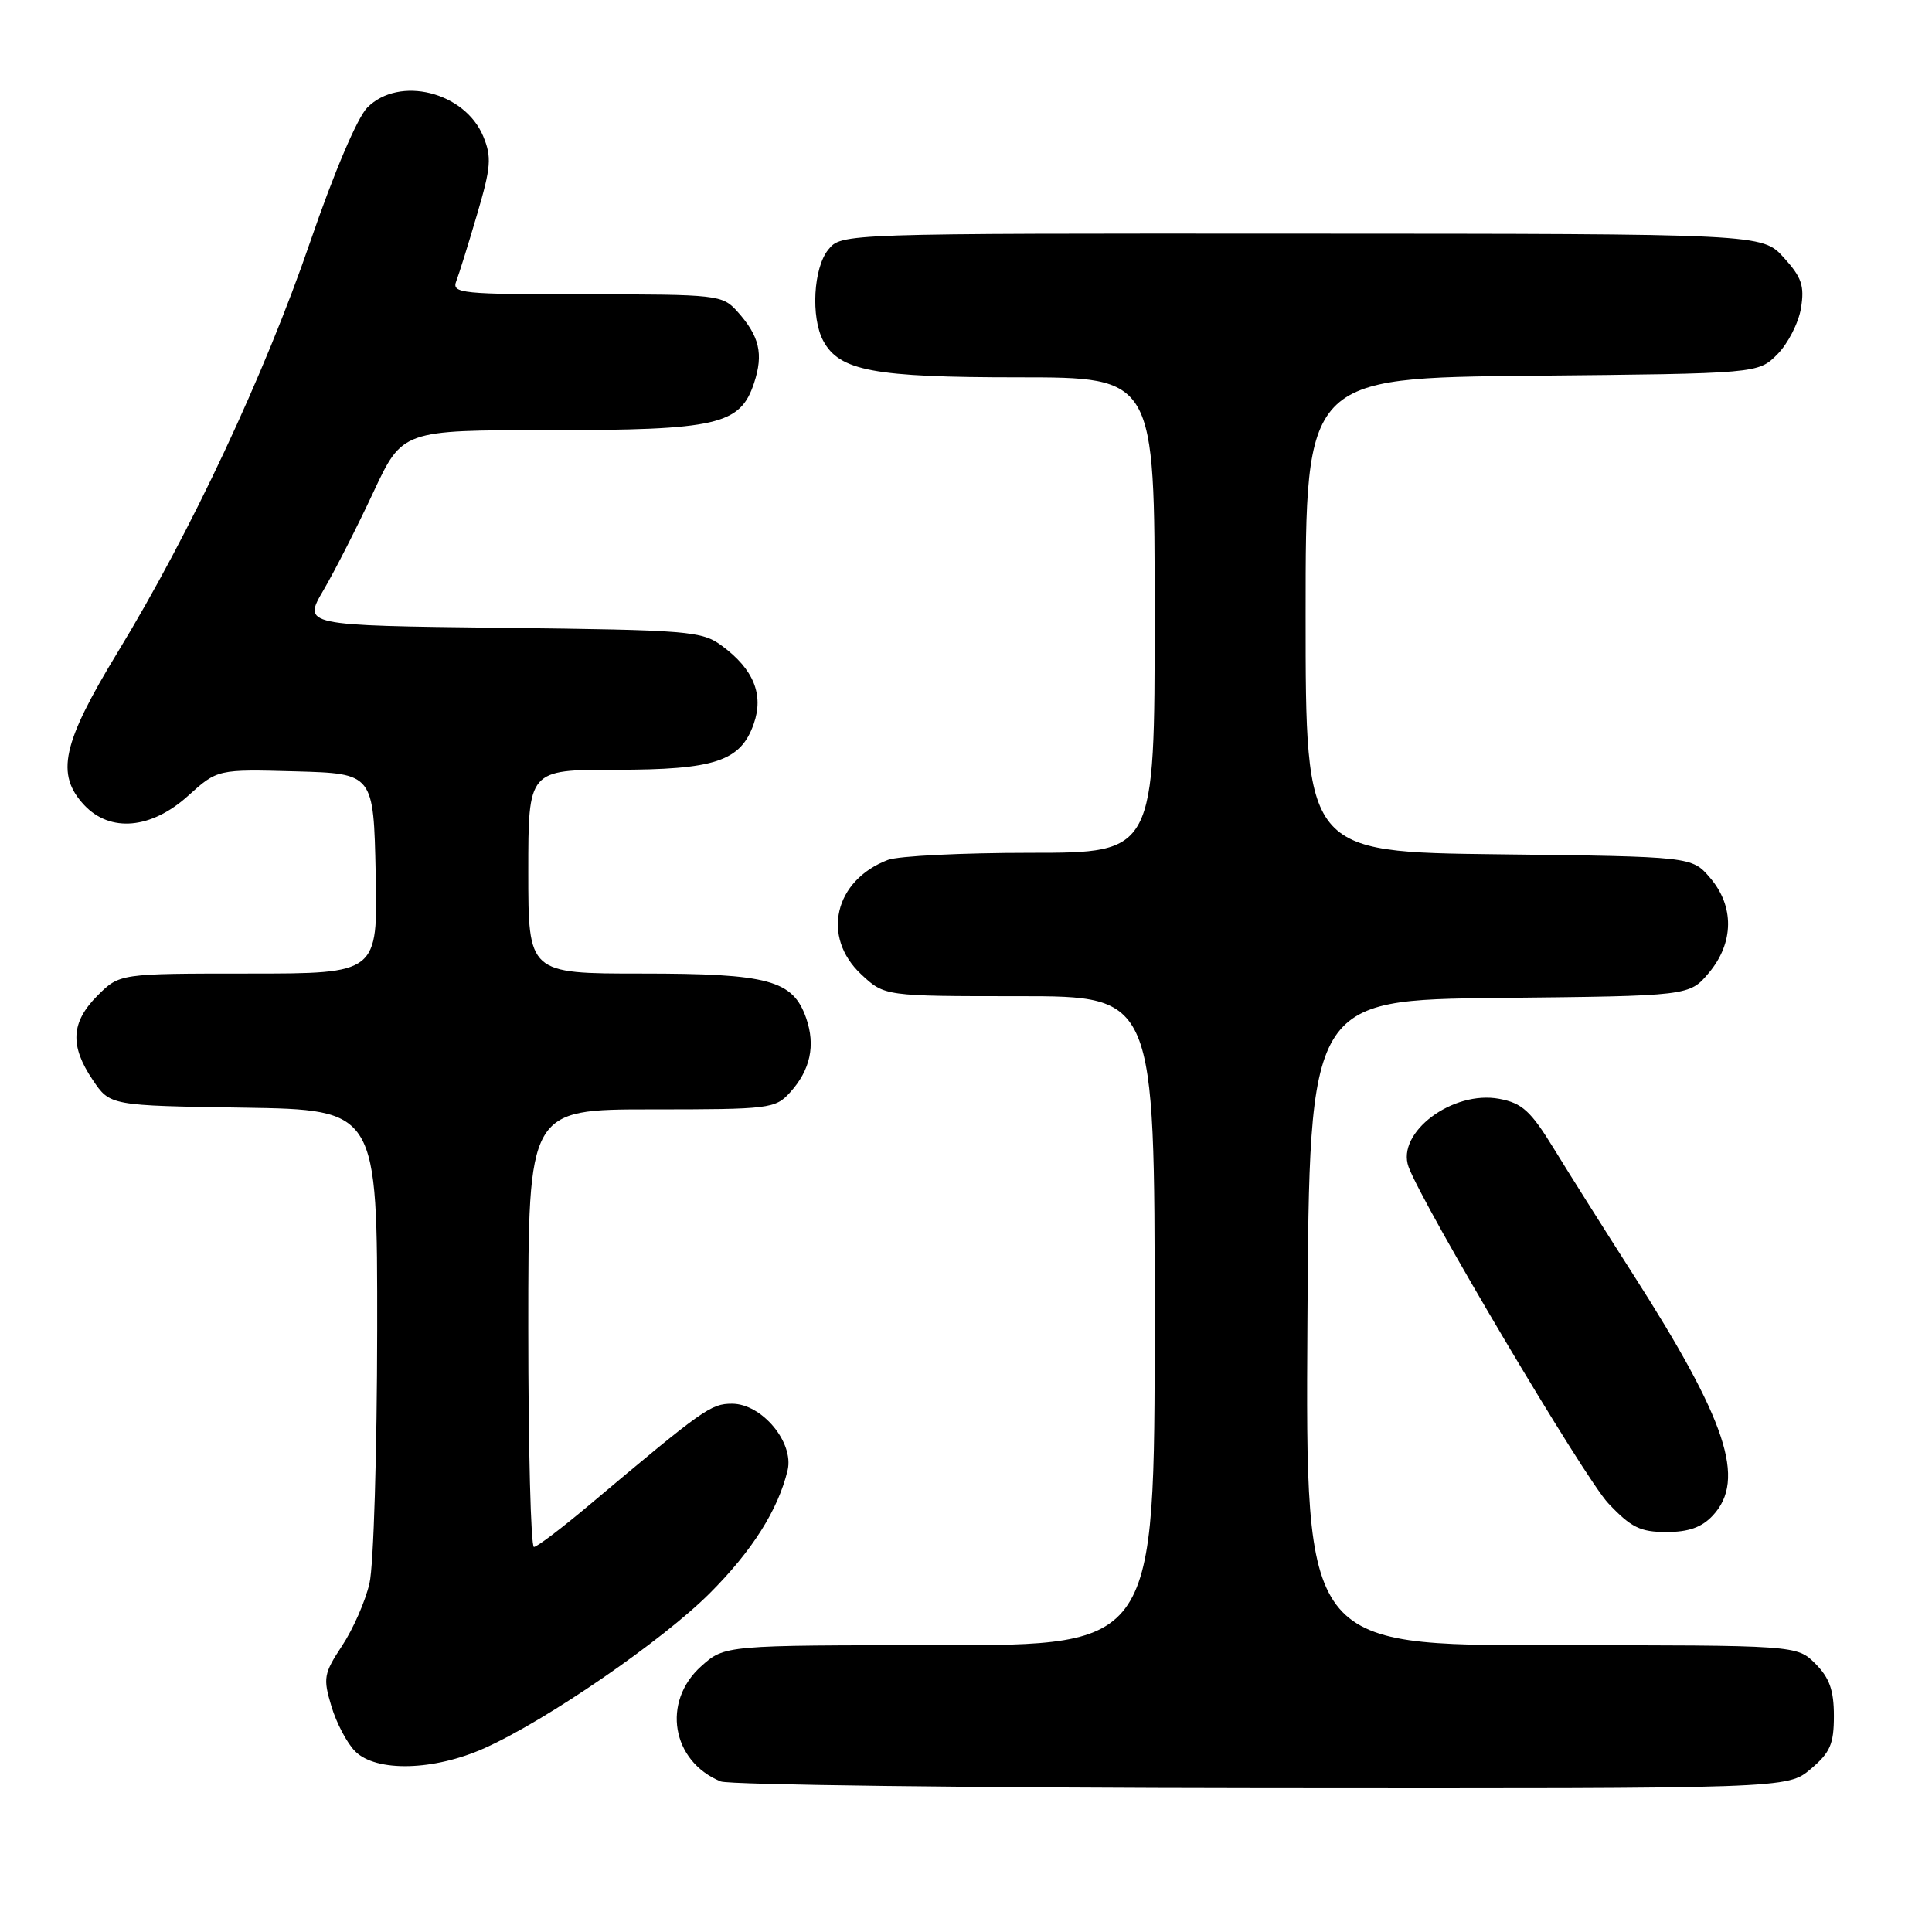 <?xml version="1.0" encoding="UTF-8" standalone="no"?>
<!DOCTYPE svg PUBLIC "-//W3C//DTD SVG 1.1//EN" "http://www.w3.org/Graphics/SVG/1.1/DTD/svg11.dtd" >
<svg xmlns="http://www.w3.org/2000/svg" xmlns:xlink="http://www.w3.org/1999/xlink" version="1.1" viewBox="0 0 256 256">
 <g >
 <path fill="currentColor"
d=" M 239.92 234.41 C 242.51 232.23 243.00 231.11 243.00 227.37 C 243.00 223.97 242.42 222.33 240.55 220.45 C 238.09 218.00 238.09 218.00 205.53 218.00 C 172.98 218.00 172.98 218.00 173.24 175.25 C 173.50 132.50 173.50 132.50 198.68 132.23 C 223.85 131.97 223.85 131.97 226.43 128.91 C 229.77 124.93 229.83 120.08 226.59 116.31 C 224.18 113.50 224.18 113.50 198.59 113.20 C 173.00 112.90 173.00 112.90 173.00 81.49 C 173.00 50.08 173.00 50.08 202.98 49.79 C 232.96 49.50 232.96 49.50 235.51 46.95 C 236.91 45.54 238.32 42.79 238.64 40.83 C 239.12 37.87 238.74 36.75 236.36 34.13 C 233.50 30.98 233.50 30.98 172.50 30.96 C 111.50 30.93 111.50 30.93 109.75 33.08 C 107.78 35.49 107.42 42.04 109.08 45.15 C 111.22 49.15 115.78 50.00 134.97 50.00 C 153.00 50.00 153.00 50.00 153.00 81.50 C 153.00 113.00 153.00 113.00 136.57 113.00 C 127.53 113.00 119.02 113.42 117.66 113.94 C 110.56 116.64 108.80 124.14 114.11 129.10 C 117.21 132.00 117.21 132.00 135.11 132.00 C 153.00 132.00 153.00 132.00 153.00 175.00 C 153.00 218.00 153.00 218.00 124.52 218.00 C 96.03 218.00 96.03 218.00 92.92 220.78 C 87.65 225.49 88.99 233.39 95.50 236.05 C 96.60 236.50 128.85 236.90 167.17 236.94 C 236.85 237.00 236.85 237.00 239.92 234.41 Z  M 64.22 231.63 C 72.42 227.96 87.76 217.40 94.05 211.11 C 99.67 205.49 103.10 200.07 104.36 194.83 C 105.24 191.14 100.96 186.00 97.00 186.00 C 94.19 186.00 93.23 186.68 78.00 199.49 C 74.42 202.50 71.16 204.97 70.75 204.98 C 70.34 204.99 70.00 191.95 70.00 176.00 C 70.00 147.00 70.00 147.00 86.33 147.00 C 101.99 147.00 102.73 146.91 104.69 144.75 C 107.38 141.78 108.08 138.53 106.82 134.90 C 105.06 129.87 101.87 129.00 85.05 129.00 C 70.00 129.00 70.00 129.00 70.00 115.50 C 70.00 102.00 70.00 102.00 81.55 102.00 C 94.75 102.00 98.15 100.87 99.88 95.90 C 101.23 92.05 99.86 88.68 95.68 85.59 C 93.01 83.61 91.41 83.48 66.49 83.19 C 40.12 82.88 40.12 82.88 42.87 78.19 C 44.38 75.61 47.34 69.79 49.46 65.25 C 53.32 57.00 53.32 57.00 72.69 57.00 C 95.08 57.00 98.08 56.31 99.92 50.75 C 101.19 46.88 100.64 44.54 97.68 41.25 C 95.72 39.08 95.05 39.00 77.72 39.00 C 61.05 39.00 59.83 38.88 60.46 37.25 C 60.83 36.29 62.08 32.29 63.23 28.36 C 65.06 22.15 65.17 20.81 64.03 18.06 C 61.58 12.16 52.89 10.00 48.67 14.25 C 47.35 15.58 44.26 22.85 41.12 32.00 C 35.06 49.66 25.29 70.49 15.62 86.38 C 8.23 98.52 7.34 102.60 11.17 106.69 C 14.61 110.34 20.04 109.86 24.91 105.46 C 28.82 101.93 28.82 101.93 39.16 102.21 C 49.50 102.50 49.50 102.50 49.78 115.75 C 50.06 129.00 50.06 129.00 32.95 129.00 C 15.85 129.00 15.85 129.00 12.92 131.92 C 9.40 135.45 9.22 138.55 12.29 143.10 C 14.58 146.50 14.58 146.50 32.29 146.77 C 50.00 147.05 50.00 147.05 49.98 176.27 C 49.96 192.35 49.51 207.43 48.96 209.79 C 48.42 212.16 46.78 215.88 45.33 218.07 C 42.90 221.76 42.79 222.35 43.91 226.08 C 44.57 228.30 45.99 230.99 47.06 232.06 C 49.84 234.84 57.50 234.65 64.22 231.63 Z  M 226.96 200.81 C 231.40 196.05 228.81 188.25 216.35 168.79 C 212.58 162.90 207.87 155.43 205.88 152.18 C 202.82 147.19 201.69 146.17 198.66 145.60 C 192.49 144.44 184.99 150.07 186.64 154.61 C 188.49 159.68 209.95 195.86 213.10 199.19 C 216.13 202.40 217.33 203.00 220.81 203.00 C 223.75 203.00 225.50 202.38 226.96 200.81 Z "/>
</g>
</svg>